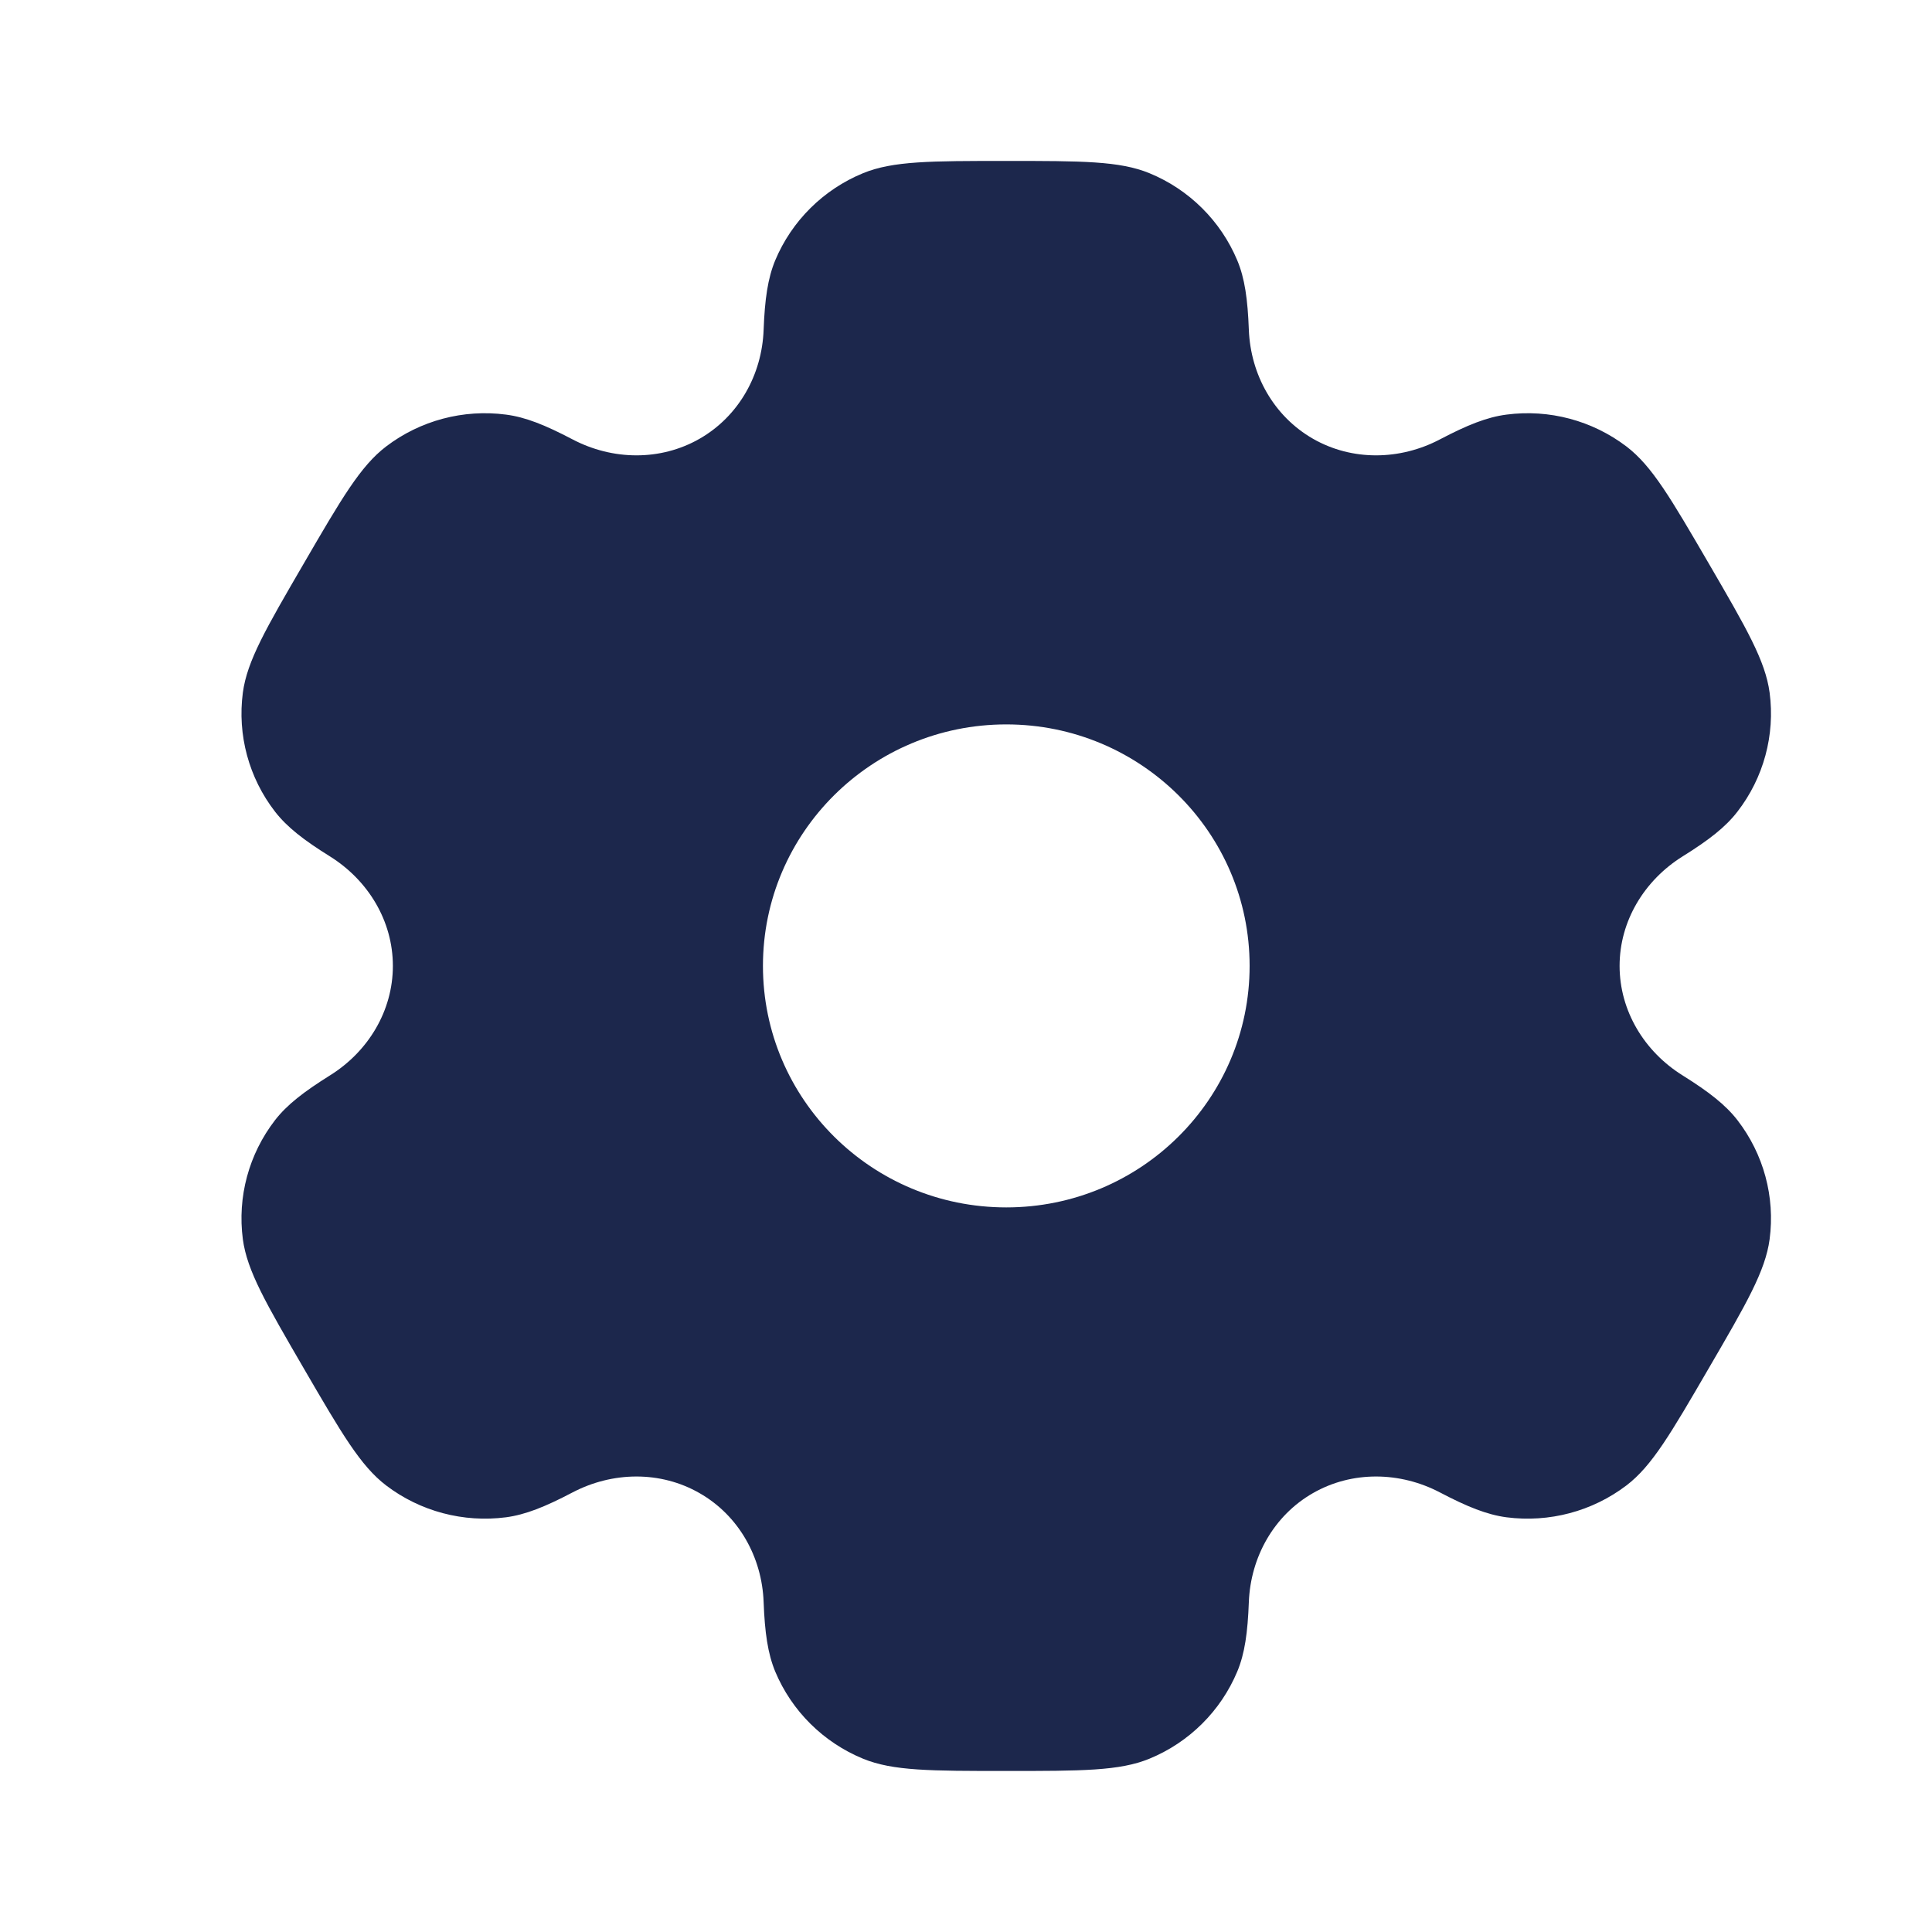 <svg width="20" height="20" viewBox="0 0 20 20" fill="none" xmlns="http://www.w3.org/2000/svg">
<path fill-rule="evenodd" clip-rule="evenodd" d="M11.899 1.793C11.59 1.666 11.199 1.666 10.417 1.666C9.634 1.666 9.243 1.666 8.934 1.793C8.523 1.962 8.196 2.287 8.025 2.695C7.948 2.881 7.917 3.098 7.905 3.414C7.888 3.879 7.648 4.309 7.242 4.542C6.836 4.774 6.341 4.766 5.926 4.548C5.644 4.4 5.44 4.318 5.238 4.292C4.797 4.234 4.35 4.353 3.997 4.622C3.732 4.824 3.536 5.16 3.145 5.833C2.754 6.505 2.558 6.841 2.514 7.17C2.456 7.608 2.576 8.052 2.847 8.402C2.971 8.562 3.145 8.697 3.415 8.865C3.812 9.113 4.067 9.534 4.067 9.999C4.067 10.464 3.812 10.886 3.415 11.133C3.145 11.302 2.971 11.436 2.847 11.596C2.576 11.947 2.456 12.39 2.514 12.829C2.558 13.157 2.754 13.493 3.145 14.166C3.536 14.838 3.732 15.175 3.997 15.377C4.35 15.646 4.797 15.764 5.238 15.707C5.44 15.68 5.644 15.598 5.926 15.45C6.34 15.233 6.836 15.224 7.242 15.457C7.648 15.689 7.888 16.12 7.905 16.584C7.917 16.901 7.948 17.117 8.025 17.304C8.196 17.712 8.523 18.037 8.934 18.206C9.243 18.333 9.634 18.333 10.417 18.333C11.199 18.333 11.59 18.333 11.899 18.206C12.31 18.037 12.637 17.712 12.808 17.304C12.886 17.117 12.916 16.901 12.928 16.584C12.946 16.12 13.186 15.689 13.591 15.457C13.997 15.224 14.493 15.233 14.907 15.45C15.189 15.598 15.393 15.68 15.595 15.707C16.037 15.764 16.483 15.646 16.837 15.377C17.102 15.175 17.297 14.838 17.688 14.166C18.08 13.493 18.275 13.157 18.319 12.829C18.377 12.39 18.257 11.947 17.986 11.596C17.862 11.436 17.689 11.302 17.419 11.133C17.022 10.886 16.766 10.464 16.766 9.999C16.766 9.534 17.022 9.113 17.419 8.865C17.689 8.697 17.863 8.562 17.986 8.402C18.257 8.052 18.377 7.608 18.319 7.17C18.275 6.841 18.08 6.505 17.689 5.833C17.297 5.16 17.102 4.824 16.837 4.622C16.483 4.353 16.037 4.234 15.595 4.292C15.393 4.318 15.189 4.4 14.907 4.548C14.493 4.766 13.997 4.774 13.592 4.542C13.186 4.309 12.946 3.879 12.928 3.414C12.916 3.098 12.886 2.881 12.808 2.695C12.637 2.287 12.31 1.962 11.899 1.793ZM10.417 12.499C11.808 12.499 12.936 11.38 12.936 9.999C12.936 8.619 11.808 7.499 10.417 7.499C9.025 7.499 7.898 8.619 7.898 9.999C7.898 11.38 9.025 12.499 10.417 12.499Z" fill="#1C274C"/>
</svg>
